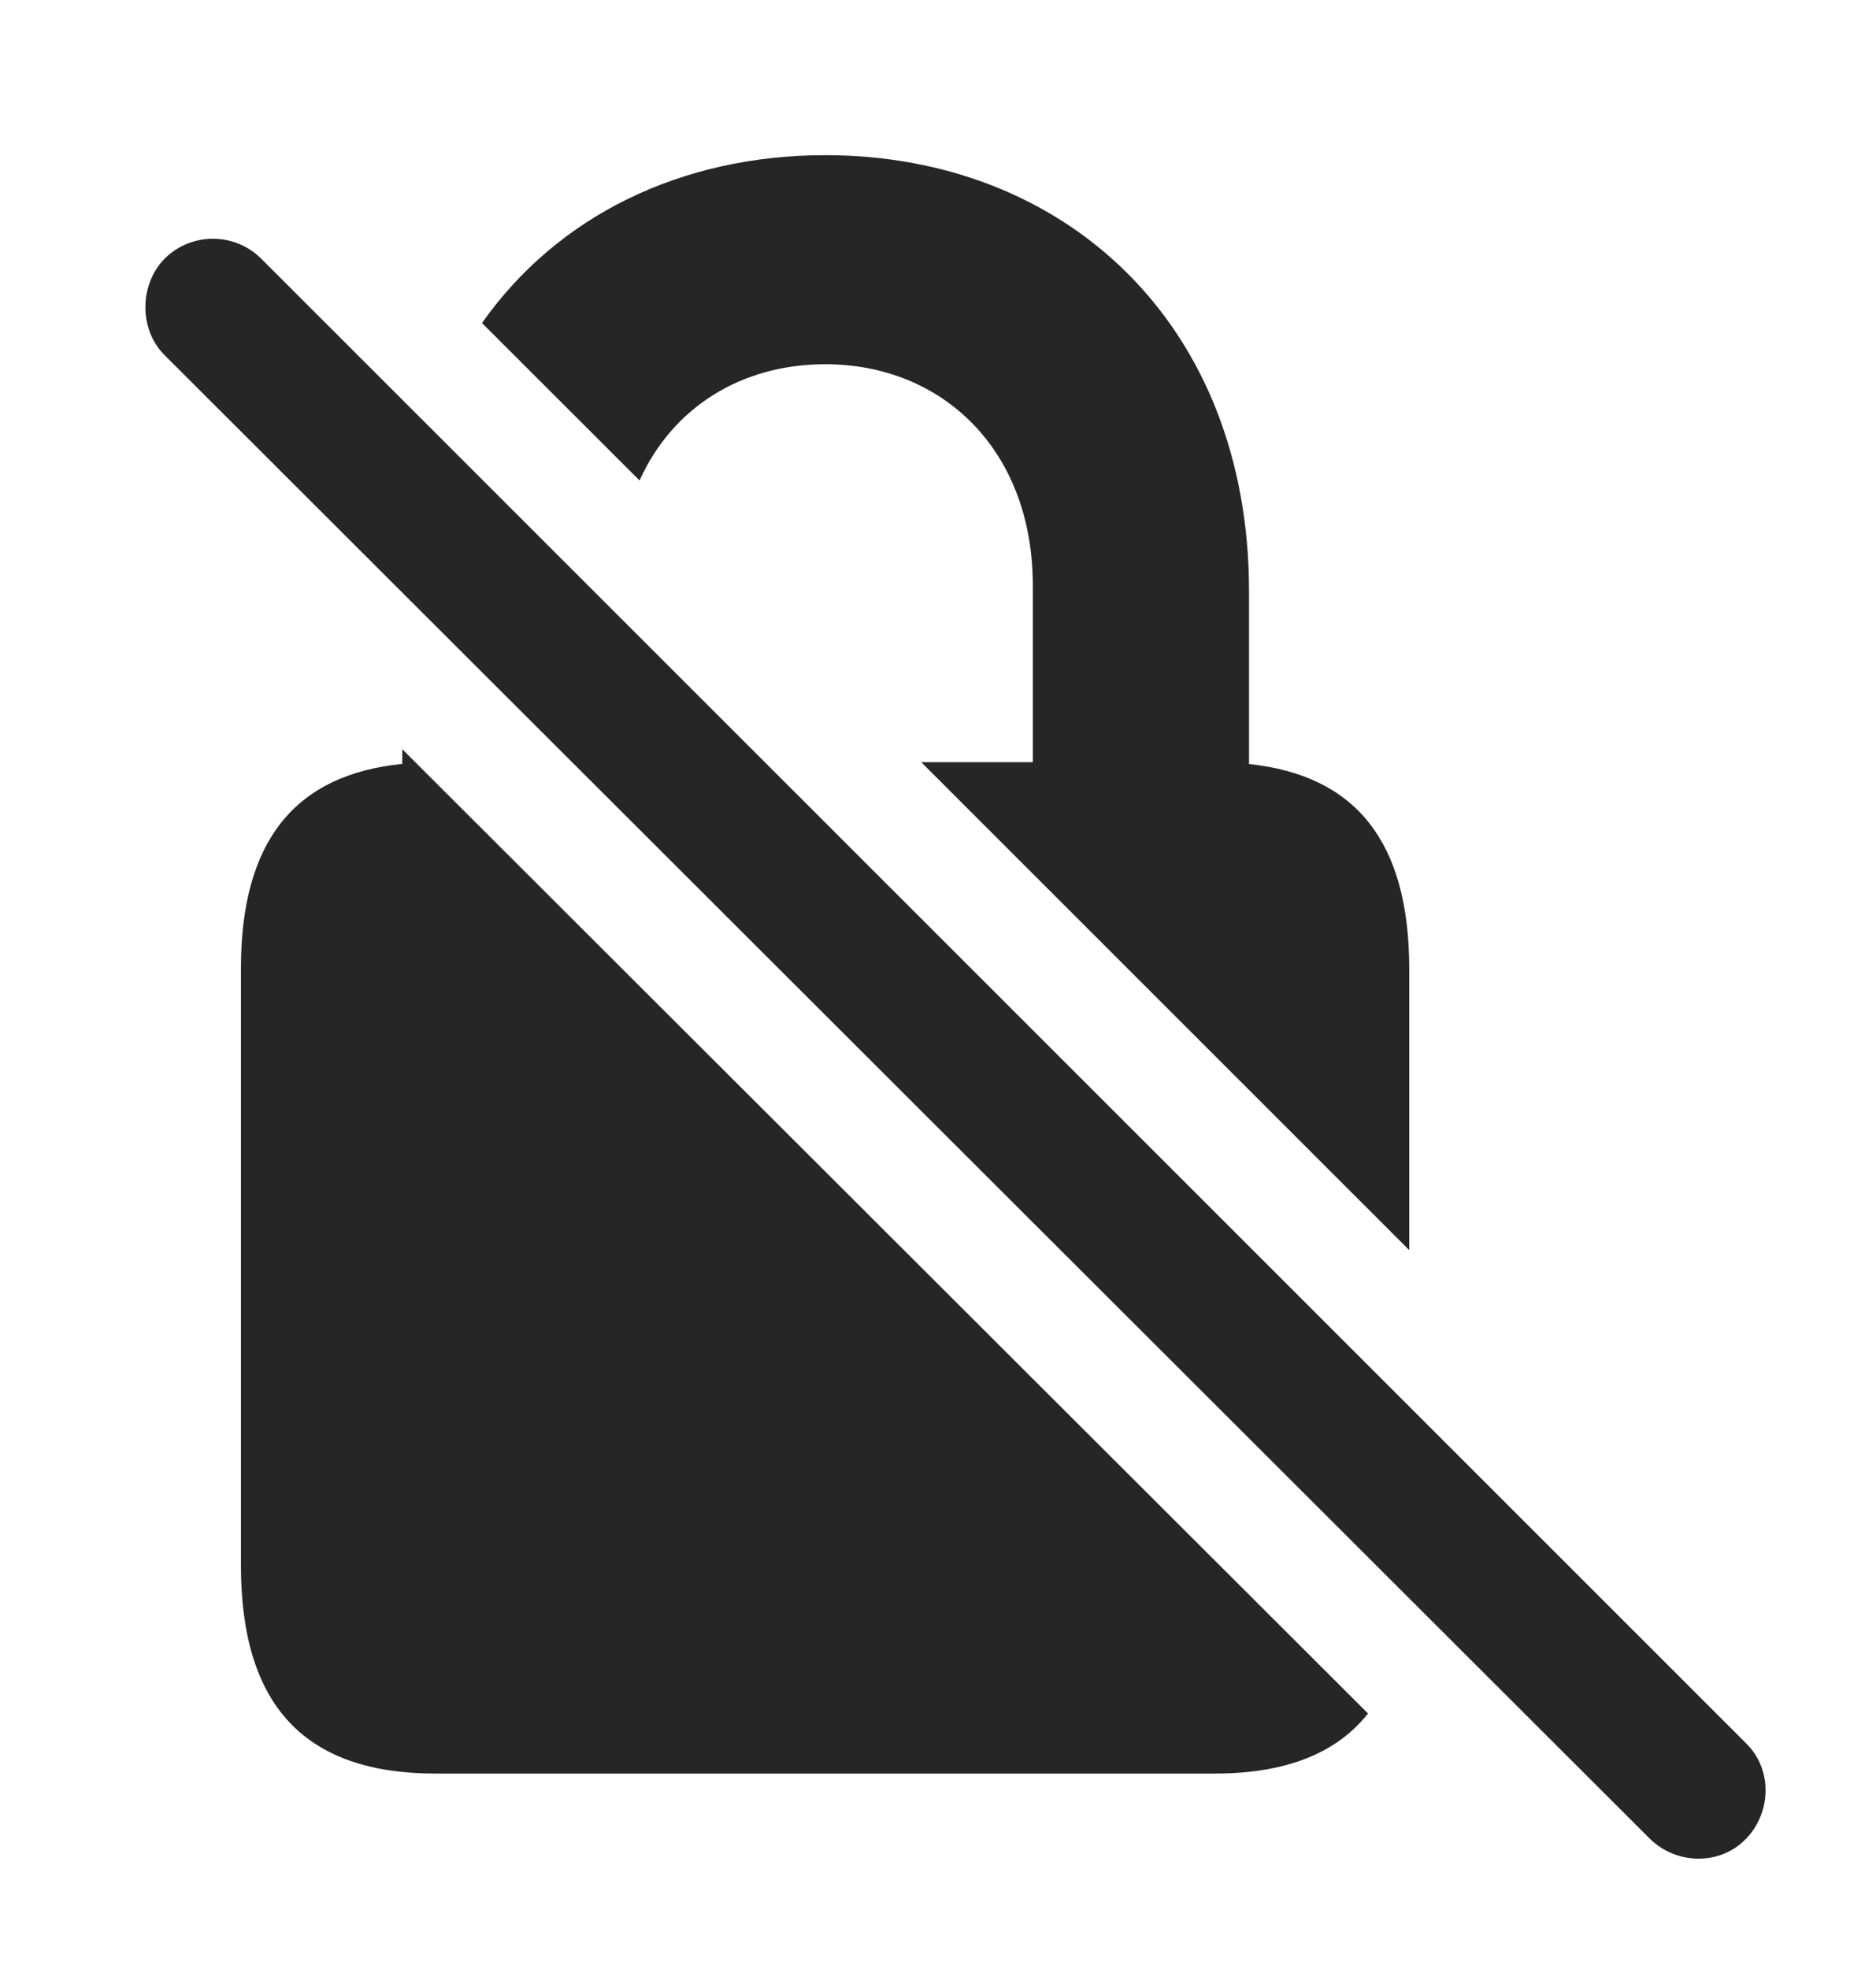 <?xml version="1.0" encoding="UTF-8"?>
<!--Generator: Apple Native CoreSVG 326-->
<!DOCTYPE svg PUBLIC "-//W3C//DTD SVG 1.1//EN" "http://www.w3.org/Graphics/SVG/1.1/DTD/svg11.dtd">
<svg version="1.1" xmlns="http://www.w3.org/2000/svg" xmlns:xlink="http://www.w3.org/1999/xlink"
       viewBox="0 0 23.68 24.847">
       <g>
              <rect height="24.847" opacity="0" width="23.68" x="0" y="0" />
              <path d="M17.268 21.621C16.863 22.133 16.216 22.379 15.33 22.379L5.497 22.379C3.862 22.379 3.041 21.538 3.041 19.749L3.041 12.222C3.041 10.614 3.721 9.775 5.078 9.639L5.078 9.454ZM15.766 7.462L15.766 9.641C17.113 9.782 17.788 10.621 17.788 12.222L17.788 15.774L11.628 9.617L13.037 9.617L13.037 7.389C13.037 5.674 11.893 4.596 10.417 4.596C9.362 4.596 8.49 5.137 8.073 6.063L6.084 4.076C7.035 2.725 8.597 1.958 10.417 1.958C13.438 1.958 15.766 4.081 15.766 7.462Z"
                     fill="currentColor" fill-opacity="0.85" />
              <path d="M20.826 23.202C21.163 23.533 21.716 23.54 22.039 23.202C22.36 22.872 22.377 22.326 22.039 21.996L3.299 3.266C2.961 2.928 2.413 2.928 2.076 3.266C1.755 3.596 1.755 4.159 2.076 4.48Z"
                     fill="currentColor" fill-opacity="0.85" />
       </g>
</svg>